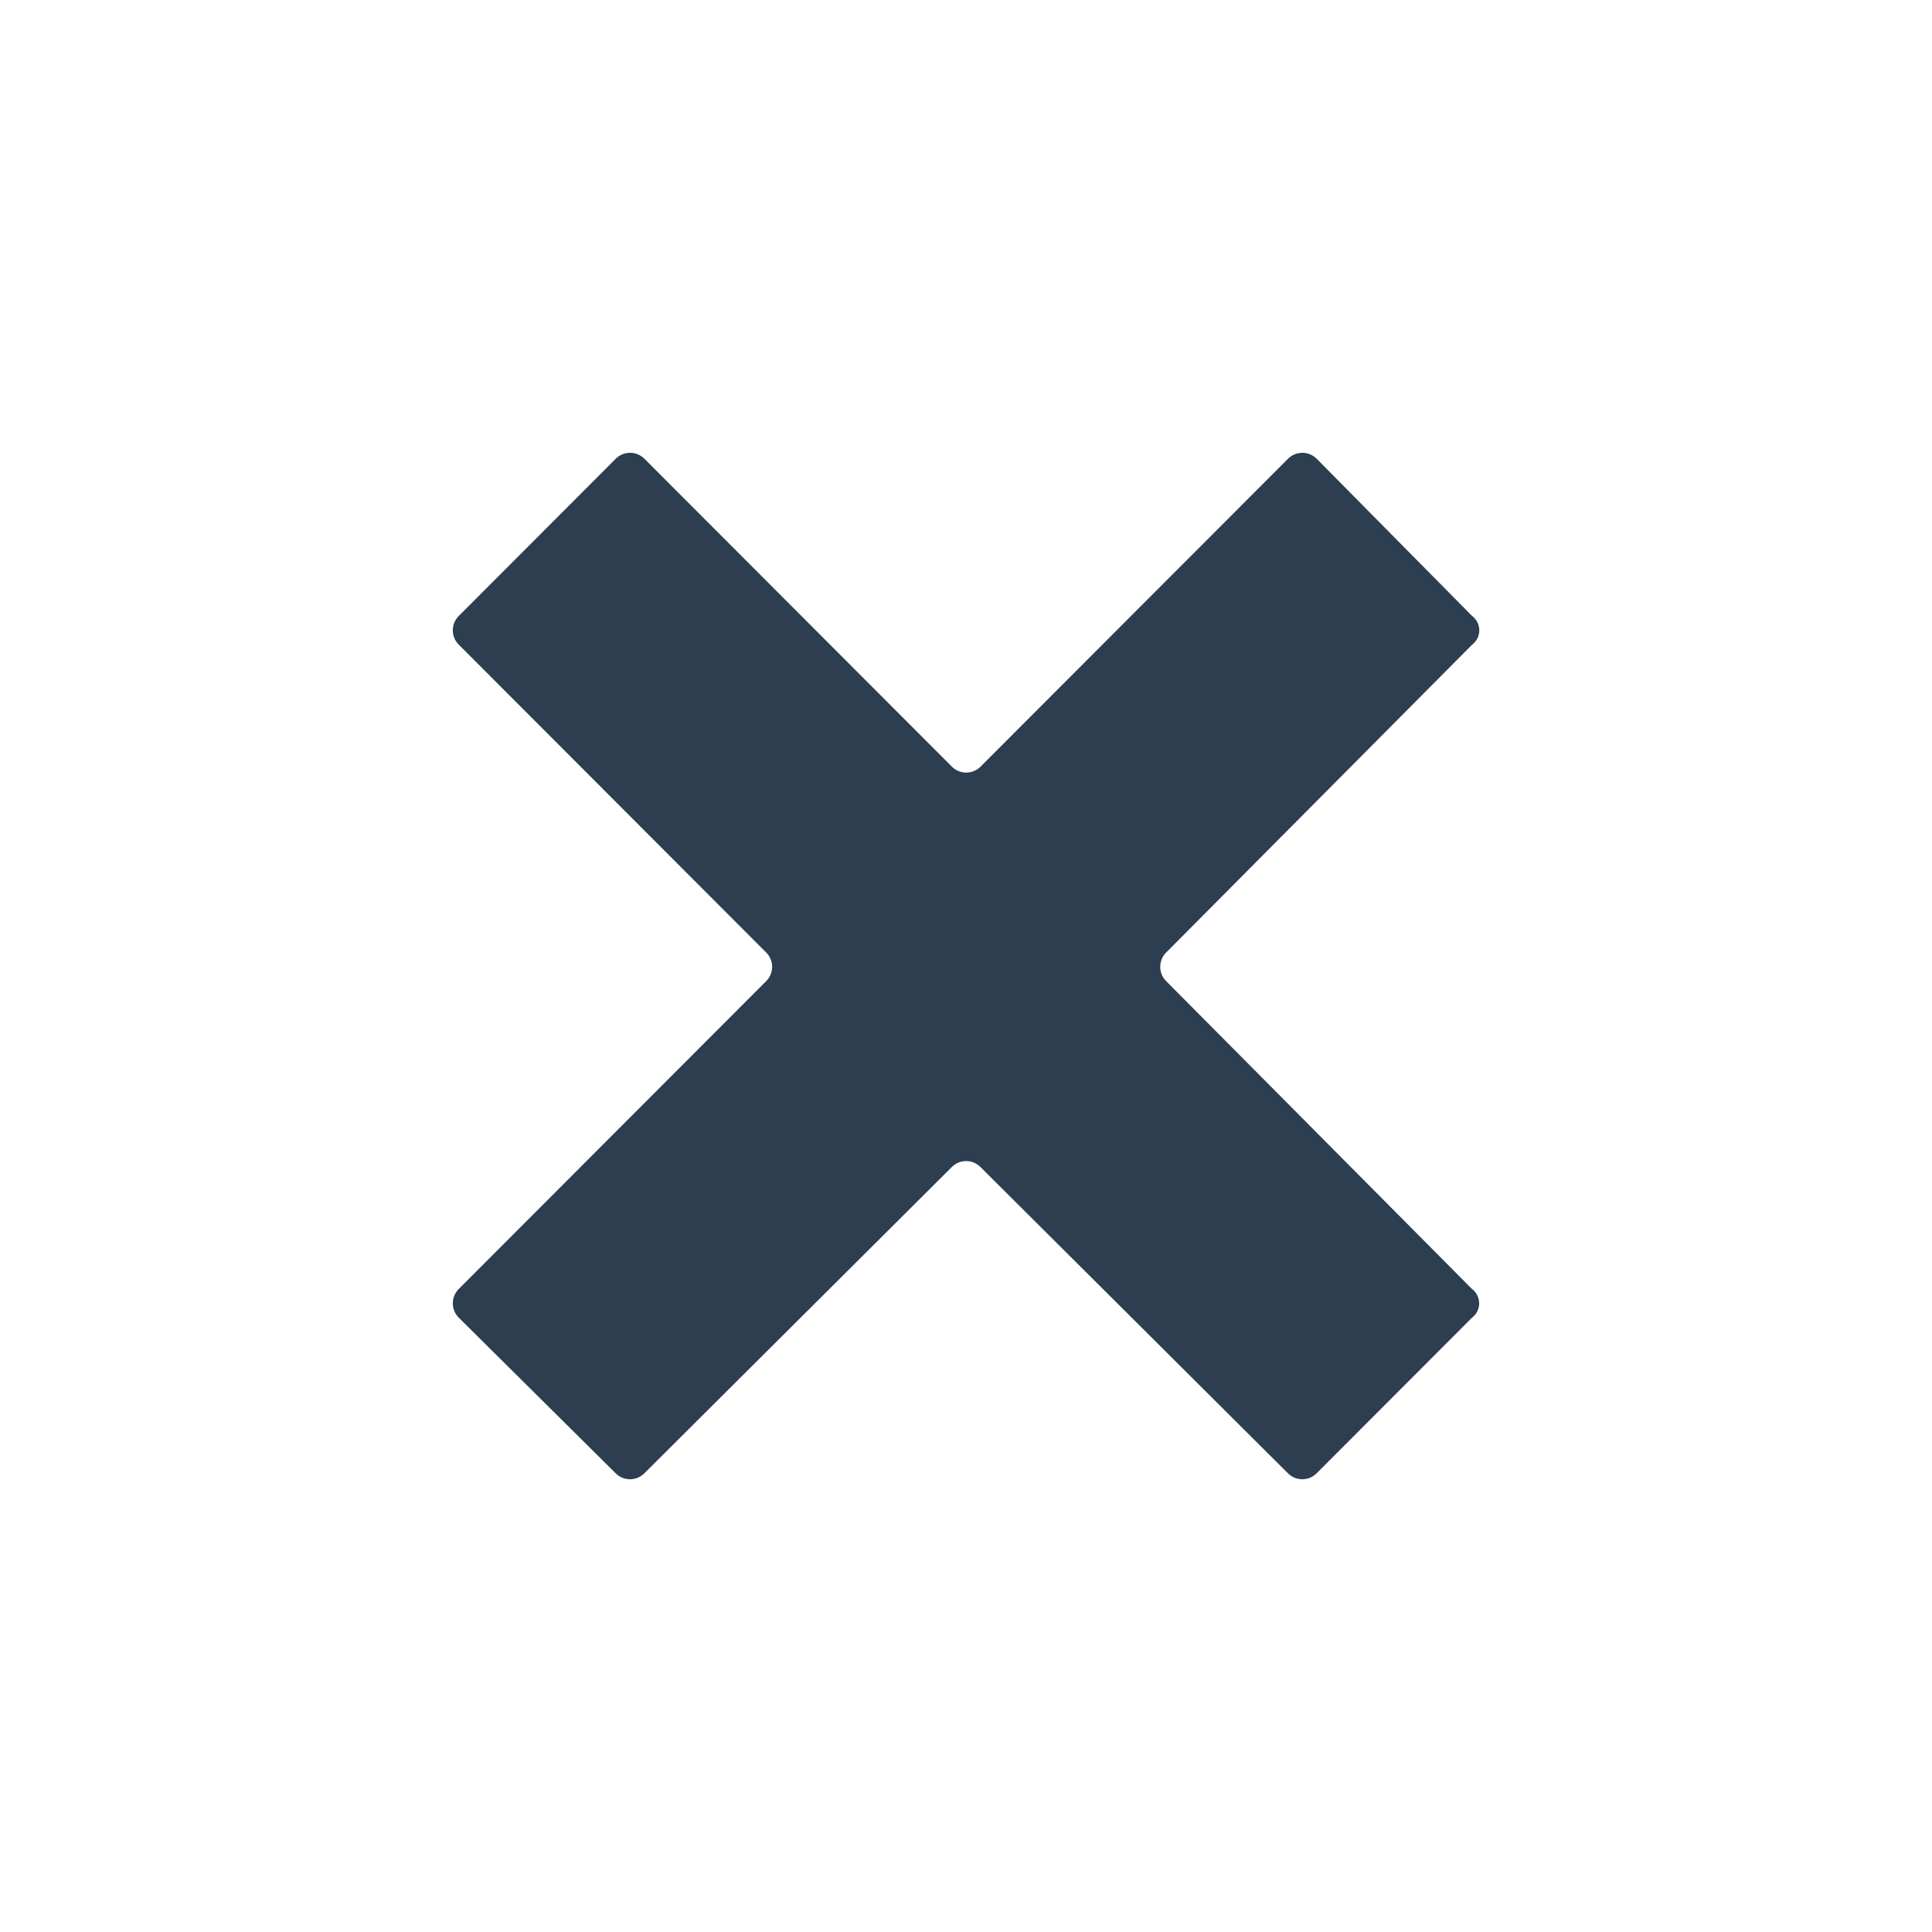 <svg xmlns="http://www.w3.org/2000/svg" viewBox="0 0 32 32"><title>RGB_cross</title><path fill="#2c3e50" d="M19.317,15.775a.335.335,0,0,0-.004.473l.004.004,5.063,5.097a.298.298,0,0,1,0,.477L21.809,24.401a.336.336,0,0,1-.476.002l-.002-.002-5.09-5.07a.335.335,0,0,0-.475-.002l-.002.002-5.09,5.07a.336.336,0,0,1-.476.002l-.002-.002L7.599,21.825a.336.336,0,0,1-.002-.474l.002-.002,5.09-5.097a.335.335,0,0,0,.004-.473l-.004-.004-5.09-5.097a.336.336,0,0,1-.002-.474l.002-.002,2.598-2.602a.336.336,0,0,1,.476-.002l.002.002,5.09,5.097a.336.336,0,0,0,.475.002l.002-.002,5.09-5.097a.336.336,0,0,1,.476-.002l.002.002,2.572,2.602a.298.298,0,0,1,0,.477Z"/></svg>
